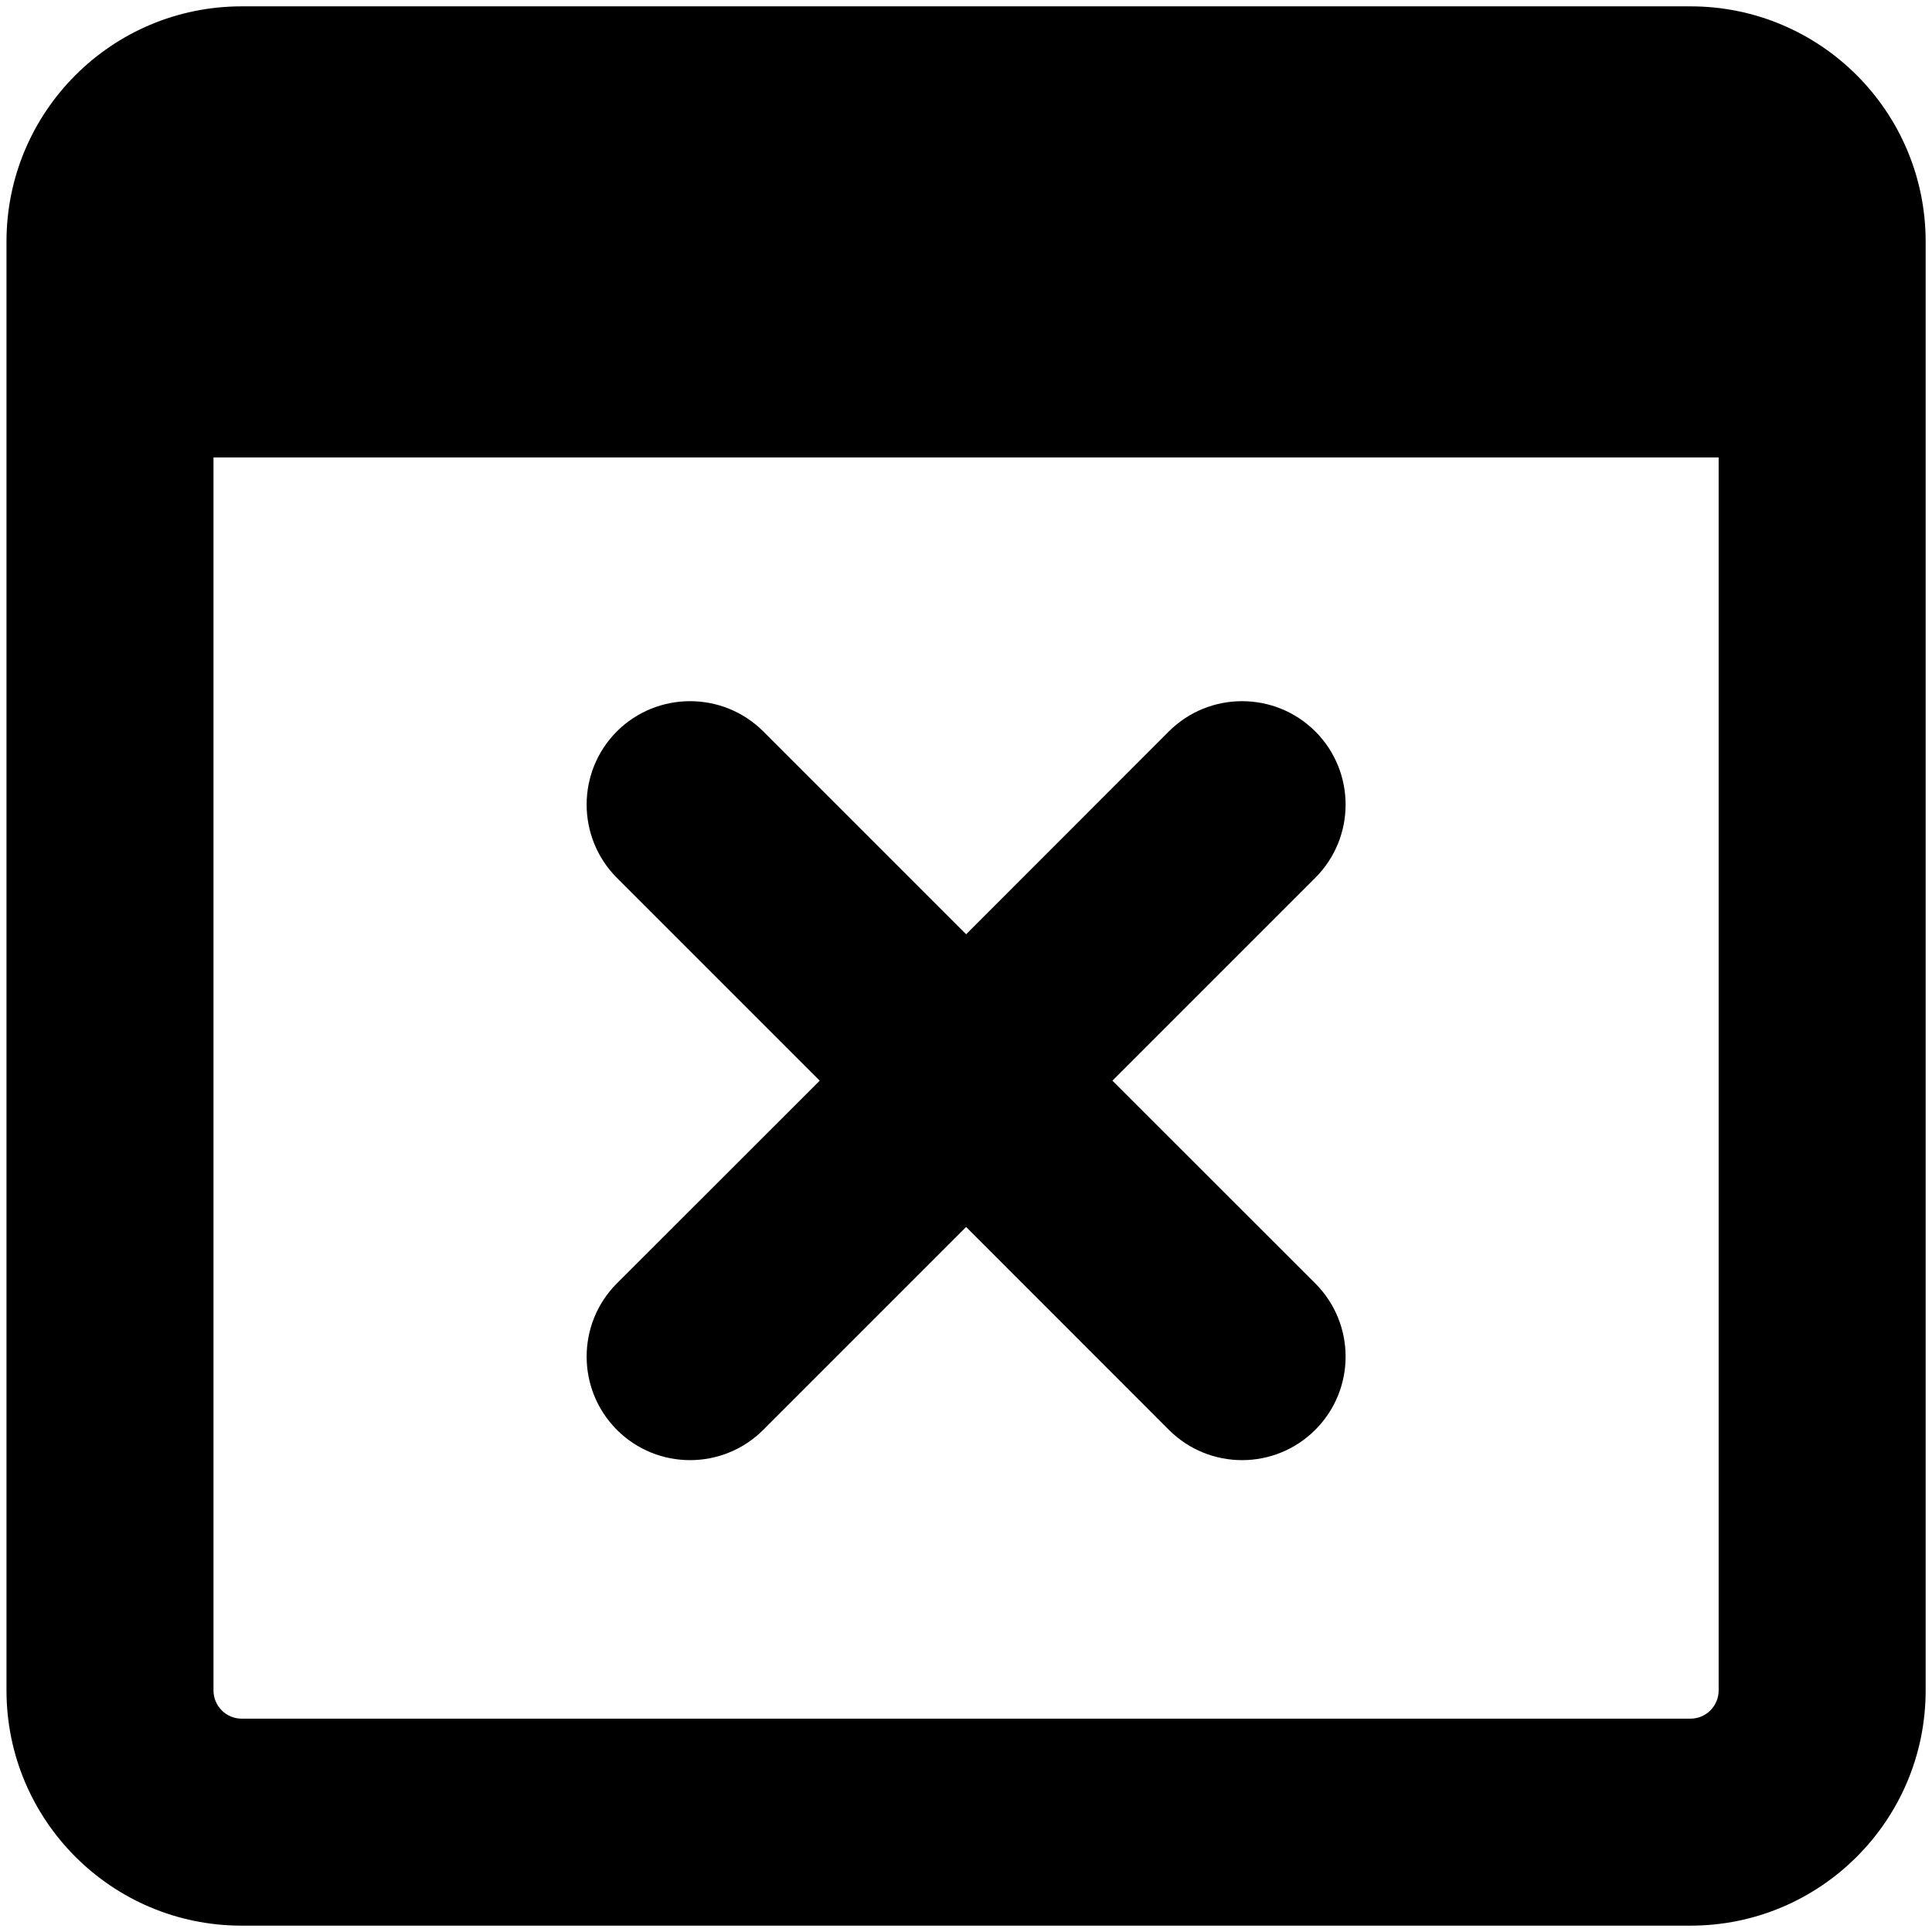 <svg width="14" height="14" viewBox="0 0 14 14" fill="none" xmlns="http://www.w3.org/2000/svg">
<g clip-path="url(#clip0_1068_187500)">
<path fill-rule="evenodd" clip-rule="evenodd" d="M1.547 12.249V3.315H12.454V12.249C12.454 12.362 12.363 12.454 12.25 12.454H1.751C1.638 12.454 1.547 12.362 1.547 12.249ZM1.751 0.046C0.81 0.046 0.047 0.809 0.047 1.751V12.249C0.047 13.191 0.81 13.954 1.751 13.954H12.25C13.191 13.954 13.954 13.191 13.954 12.249V1.751C13.954 0.809 13.191 0.046 12.25 0.046H1.751ZM4.47 5.3C4.763 5.008 5.238 5.008 5.531 5.3L7.001 6.77L8.47 5.3C8.763 5.008 9.238 5.008 9.531 5.3C9.824 5.593 9.824 6.068 9.531 6.361L8.061 7.831L9.531 9.3C9.824 9.593 9.824 10.068 9.531 10.361C9.238 10.654 8.763 10.654 8.47 10.361L7.001 8.891L5.531 10.361C5.238 10.654 4.763 10.654 4.47 10.361C4.178 10.068 4.178 9.593 4.47 9.3L5.94 7.831L4.47 6.361C4.178 6.068 4.178 5.593 4.47 5.3Z" fill="black"/>
</g>
<defs>
<clipPath id="clip0_1068_187500">
<rect width="14" height="14" fill="white"/>
</clipPath>
</defs>
</svg>
